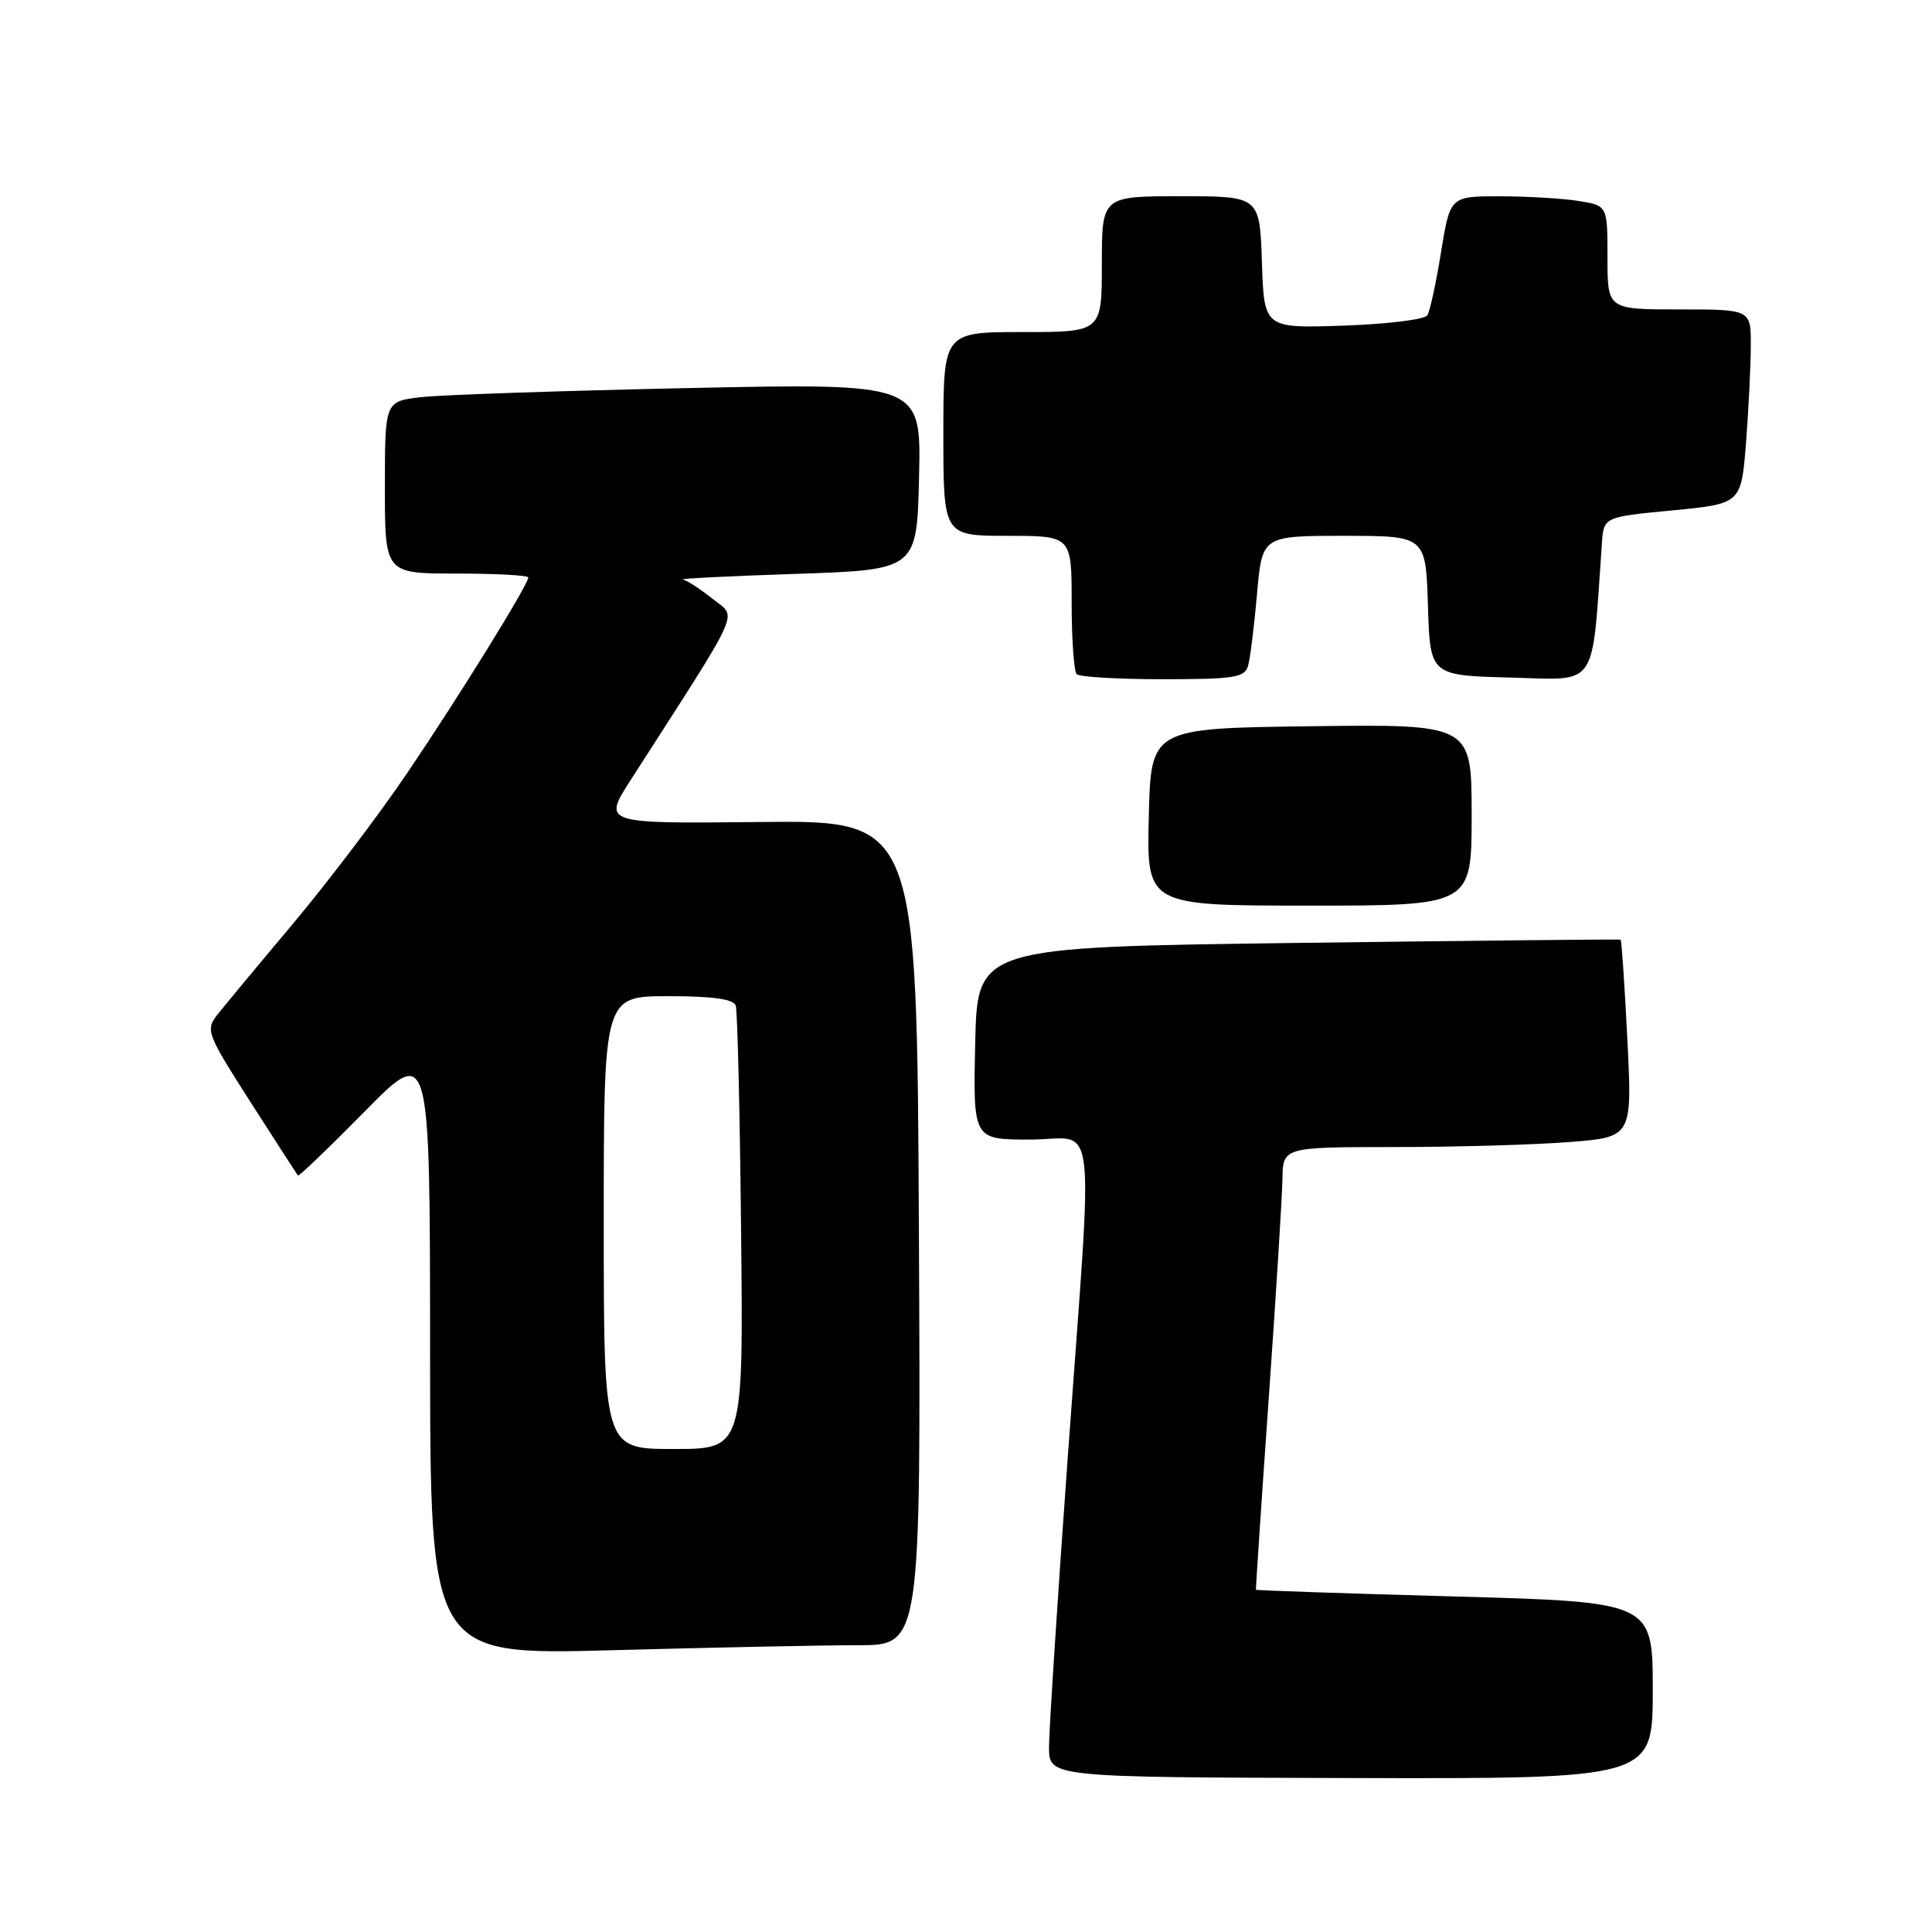 <?xml version="1.0" encoding="UTF-8" standalone="no"?>
<!DOCTYPE svg PUBLIC "-//W3C//DTD SVG 1.1//EN" "http://www.w3.org/Graphics/SVG/1.1/DTD/svg11.dtd" >
<svg xmlns="http://www.w3.org/2000/svg" xmlns:xlink="http://www.w3.org/1999/xlink" version="1.1" viewBox="0 0 256 256">
 <g >
 <path fill="currentColor"
d=" M 219.00 223.99 C 219.00 212.27 219.00 212.27 192.75 211.54 C 178.31 211.14 166.46 210.74 166.42 210.65 C 166.38 210.57 167.13 199.25 168.10 185.50 C 169.07 171.75 169.89 158.59 169.93 156.25 C 170.00 152.00 170.00 152.00 184.75 151.99 C 192.86 151.99 203.28 151.69 207.90 151.33 C 216.29 150.68 216.29 150.68 215.63 137.66 C 215.27 130.50 214.87 124.58 214.74 124.51 C 214.61 124.44 195.38 124.64 172.00 124.94 C 129.50 125.50 129.50 125.50 129.22 138.25 C 128.94 151.00 128.94 151.00 136.47 151.00 C 145.50 151.00 144.89 145.89 141.49 193.00 C 140.12 211.97 139.00 229.30 139.00 231.50 C 139.00 235.50 139.00 235.50 179.00 235.60 C 219.00 235.70 219.00 235.70 219.00 223.99 Z  M 113.67 218.00 C 122.02 218.00 122.02 218.00 121.76 163.35 C 121.50 108.70 121.50 108.70 100.68 108.92 C 79.85 109.14 79.85 109.14 83.59 103.32 C 98.62 79.92 97.69 81.97 94.44 79.36 C 92.82 78.07 91.05 76.91 90.50 76.79 C 89.95 76.67 96.70 76.33 105.50 76.04 C 121.50 75.50 121.50 75.50 121.78 63.13 C 122.06 50.77 122.06 50.77 91.28 51.42 C 74.35 51.78 58.36 52.32 55.75 52.63 C 51.00 53.19 51.00 53.19 51.00 64.59 C 51.00 76.00 51.00 76.00 60.50 76.00 C 65.72 76.00 70.00 76.23 70.00 76.52 C 70.00 77.47 60.77 92.38 53.91 102.50 C 50.19 108.00 43.39 116.95 38.82 122.40 C 34.24 127.84 29.75 133.26 28.82 134.43 C 27.21 136.49 27.37 136.92 33.20 146.04 C 36.53 151.24 39.36 155.62 39.48 155.77 C 39.60 155.91 43.58 152.09 48.33 147.27 C 56.97 138.50 56.97 138.50 56.99 178.91 C 57.00 219.32 57.00 219.32 81.16 218.66 C 94.45 218.30 109.08 218.00 113.67 218.00 Z  M 195.00 107.98 C 195.00 95.96 195.00 95.96 173.75 96.23 C 152.50 96.50 152.50 96.50 152.22 108.25 C 151.94 120.00 151.94 120.00 173.47 120.00 C 195.00 120.00 195.00 120.00 195.00 107.98 Z  M 165.37 88.25 C 165.65 87.29 166.18 83.01 166.56 78.75 C 167.23 71.00 167.23 71.00 178.08 71.00 C 188.92 71.00 188.92 71.00 189.21 80.25 C 189.50 89.50 189.50 89.50 200.16 89.78 C 211.88 90.09 210.89 91.54 212.26 72.00 C 212.50 68.50 212.50 68.50 221.61 67.63 C 230.72 66.75 230.72 66.75 231.36 58.63 C 231.70 54.16 231.99 48.36 231.99 45.75 C 232.00 41.00 232.00 41.00 222.50 41.00 C 213.00 41.00 213.00 41.00 213.00 34.13 C 213.00 27.26 213.00 27.26 209.25 26.64 C 207.19 26.30 202.50 26.02 198.82 26.01 C 192.15 26.00 192.15 26.00 190.95 33.38 C 190.30 37.44 189.48 41.22 189.13 41.78 C 188.78 42.34 183.78 42.95 178.00 43.15 C 167.50 43.50 167.50 43.50 167.21 34.75 C 166.92 26.00 166.92 26.00 156.46 26.00 C 146.00 26.00 146.00 26.00 146.00 35.00 C 146.00 44.00 146.00 44.00 135.50 44.00 C 125.00 44.00 125.00 44.00 125.00 57.50 C 125.00 71.00 125.00 71.00 133.50 71.00 C 142.00 71.00 142.00 71.00 142.00 79.83 C 142.00 84.69 142.30 88.97 142.67 89.33 C 143.03 89.70 148.18 90.00 154.10 90.00 C 163.49 90.00 164.93 89.78 165.37 88.25 Z  M 80.00 162.00 C 80.00 132.00 80.00 132.00 88.53 132.00 C 94.46 132.00 97.19 132.38 97.49 133.25 C 97.72 133.94 98.04 147.44 98.20 163.25 C 98.50 192.00 98.50 192.00 89.25 192.00 C 80.00 192.00 80.00 192.00 80.00 162.00 Z "/>
</g>
</svg>